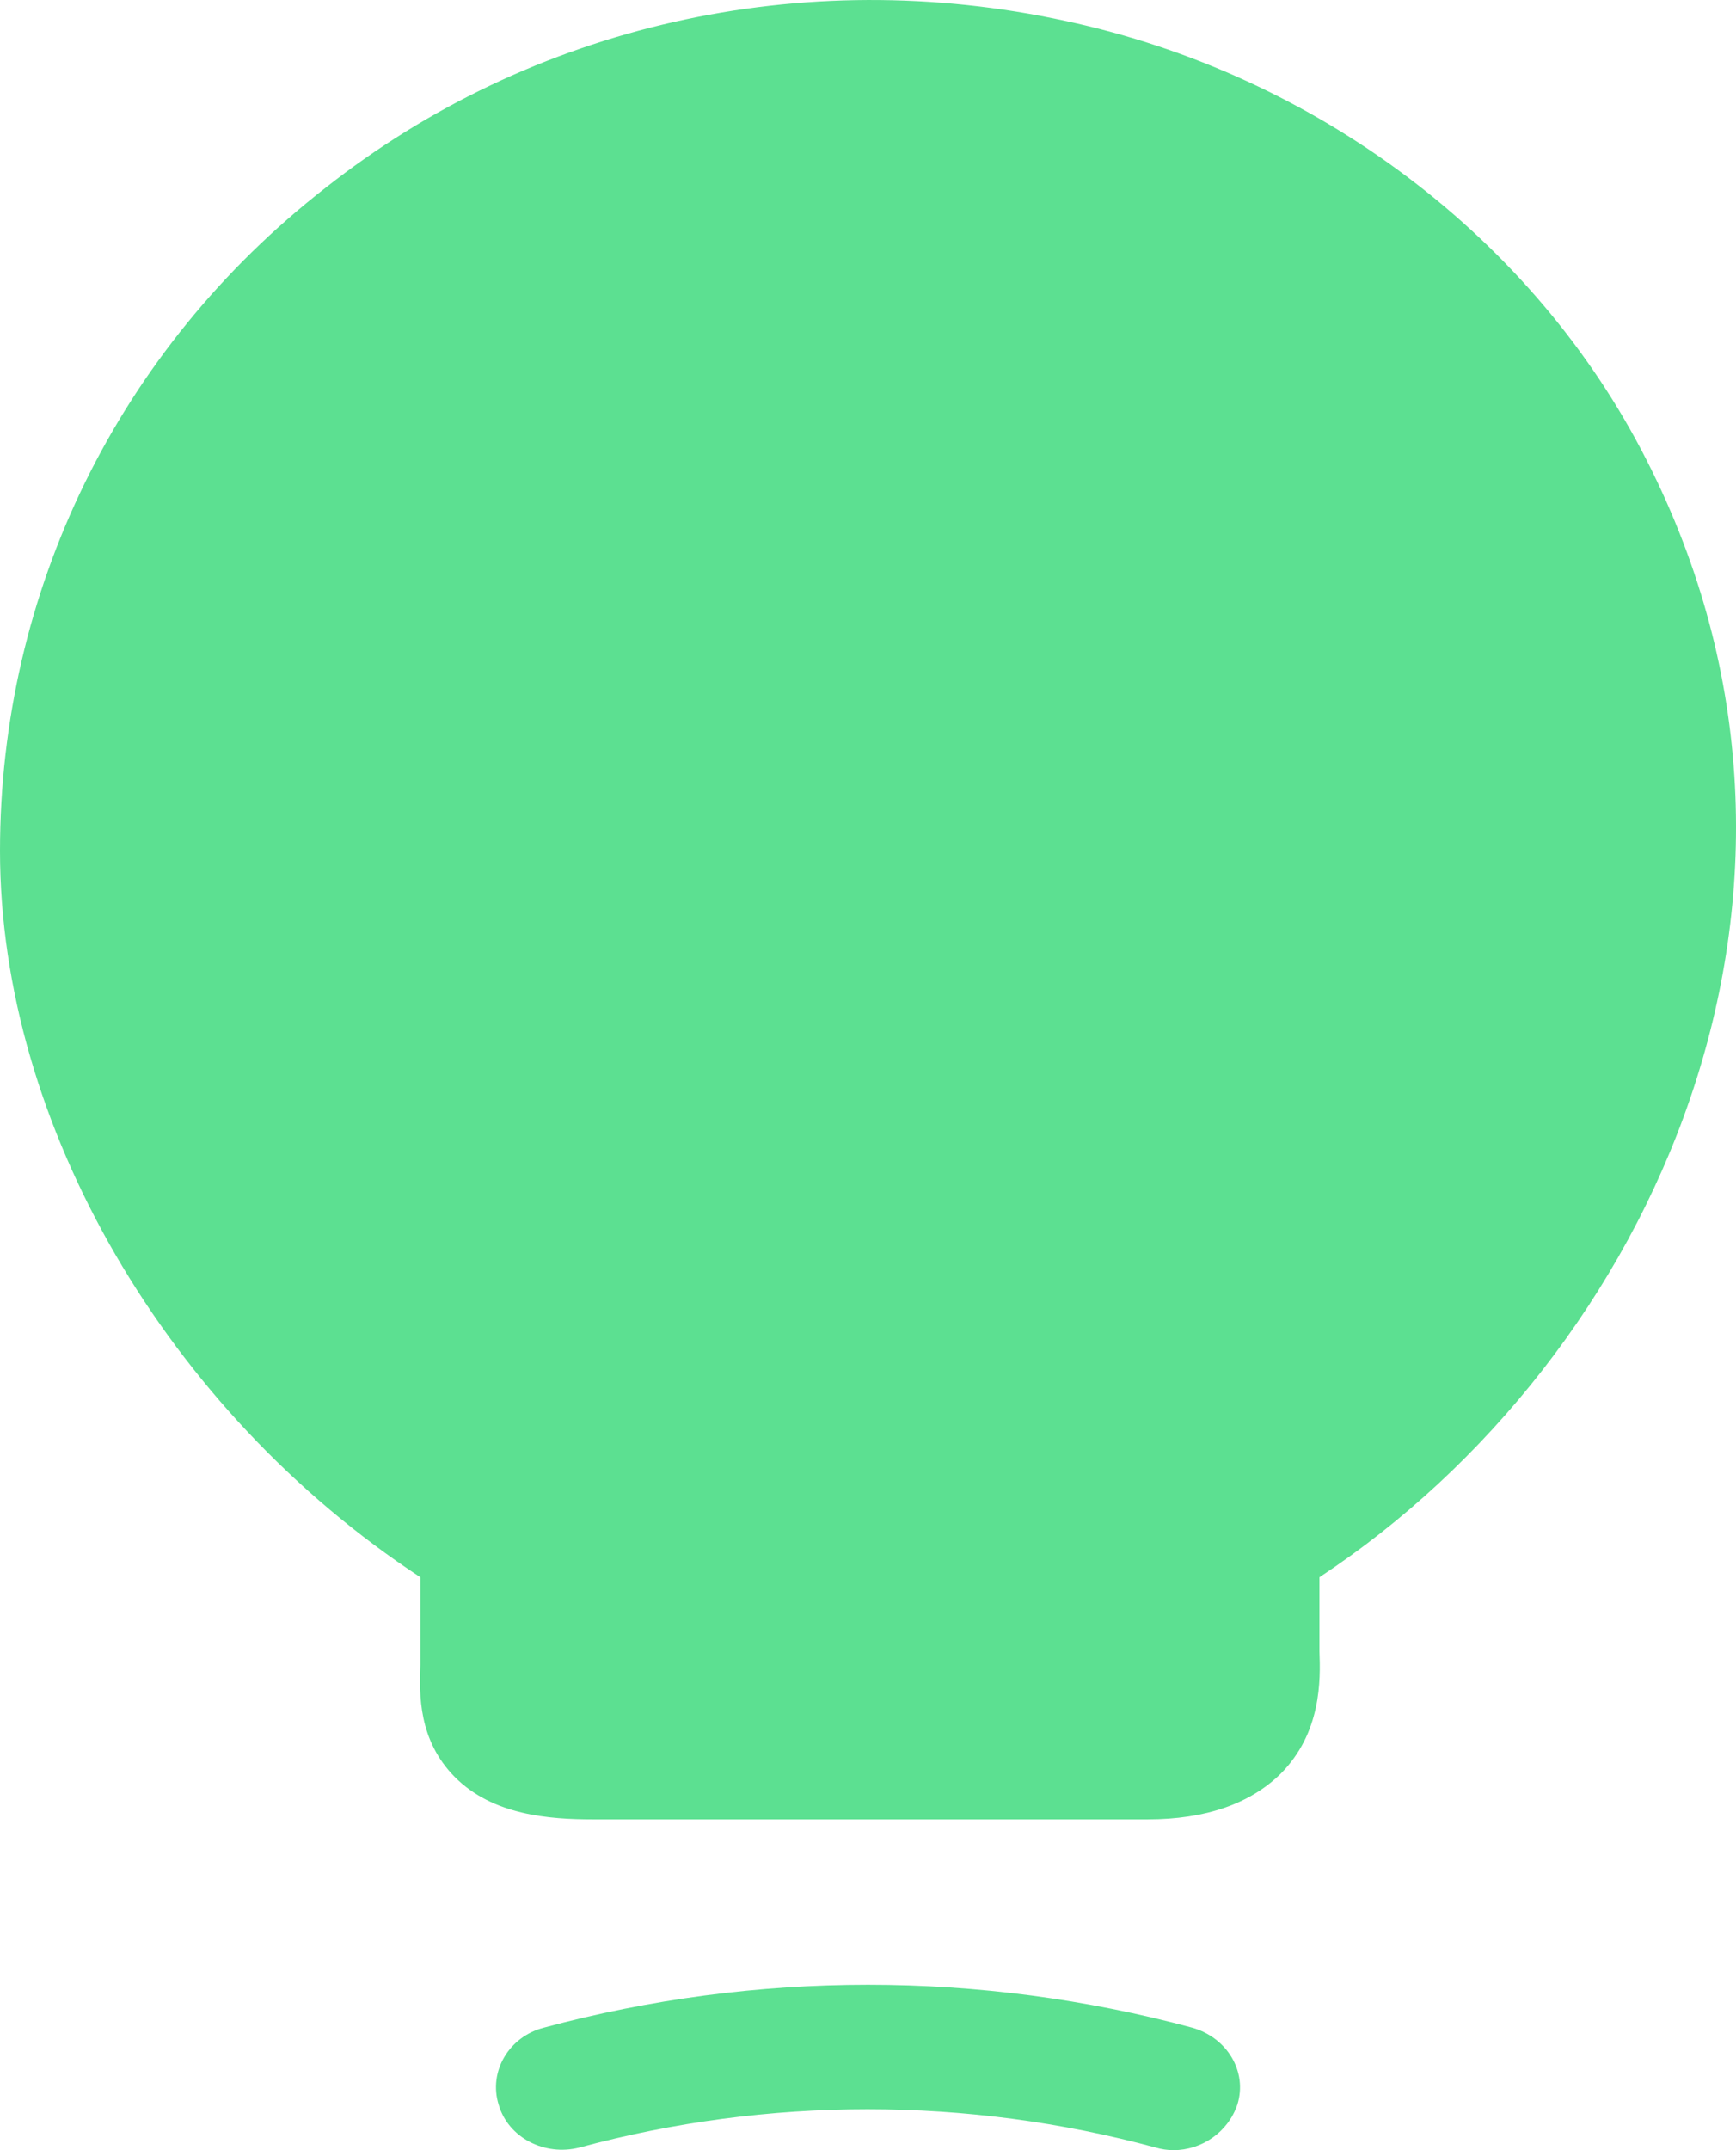 <svg width="21" height="26" viewBox="0 0 21 26" fill="none" xmlns="http://www.w3.org/2000/svg">
<path d="M19.922 5.571C18.562 2.886 15.935 0.905 12.889 0.253C9.699 -0.438 6.431 0.304 3.935 2.273C1.425 4.229 0 7.157 0 10.289C0 13.6 2.026 17.065 5.085 19.072V20.133C5.072 20.491 5.059 21.041 5.503 21.489C5.961 21.949 6.641 22 7.176 22H13.882C14.588 22 15.124 21.808 15.49 21.45C15.987 20.952 15.974 20.312 15.961 19.967V19.072C20.013 16.4 22.562 10.762 19.922 5.571Z" fill="#5CE091"/>
<path d="M14.195 26C14.127 26 14.047 25.989 13.979 25.968C11.694 25.351 9.295 25.351 7.01 25.968C6.589 26.076 6.146 25.849 6.032 25.449C5.907 25.049 6.157 24.627 6.578 24.519C9.147 23.827 11.853 23.827 14.422 24.519C14.843 24.638 15.093 25.049 14.968 25.449C14.854 25.784 14.536 26 14.195 26Z" fill="#5CE091"/>
</svg>
